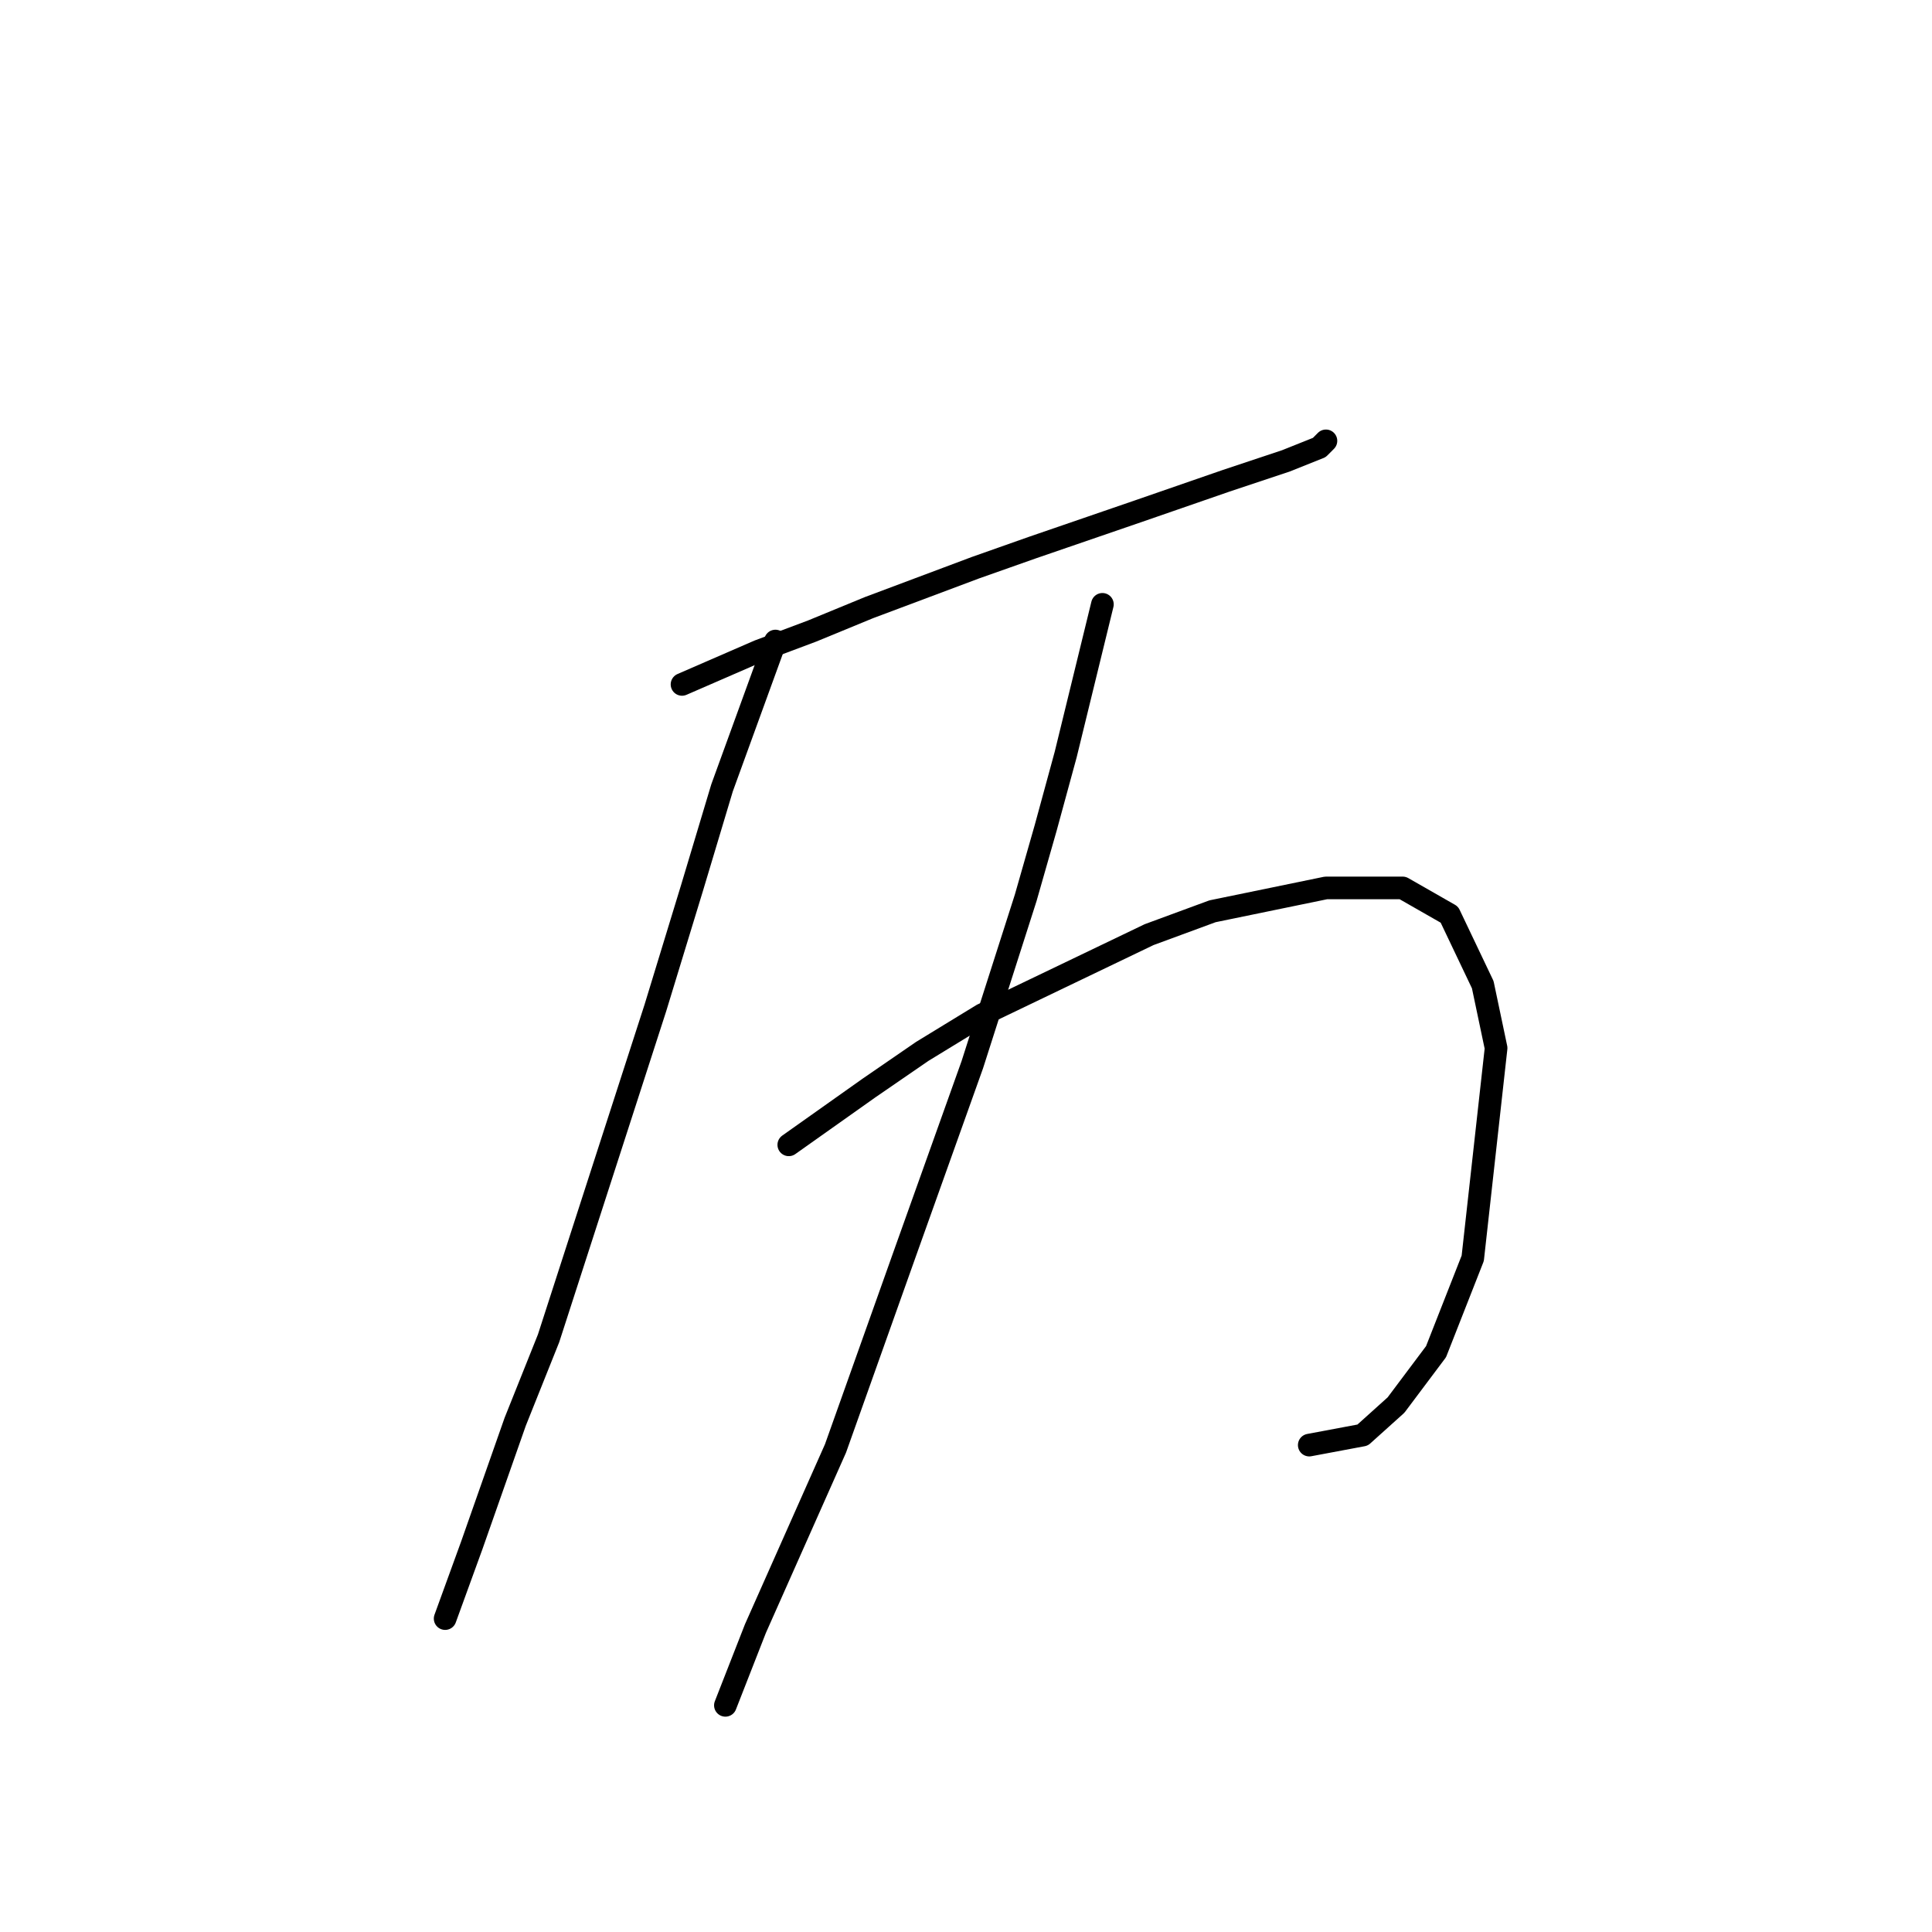 <?xml version="1.0" standalone="no"?>
    <svg width="256" height="256" xmlns="http://www.w3.org/2000/svg" version="1.1">
    <polyline stroke="black" stroke-width="3" stroke-linecap="round" fill="transparent" stroke-linejoin="round" points="90.371 90.688 100.539 86.267 107.613 83.614 115.128 80.52 129.275 75.215 136.79 72.562 150.937 67.699 162.431 63.72 170.389 61.068 174.81 59.3 175.694 58.415 175.694 58.415 " />
        <polyline stroke="black" stroke-width="3" stroke-linecap="round" fill="transparent" stroke-linejoin="round" points="102.75 84.941 95.676 104.392 91.697 117.655 86.835 133.57 72.688 177.337 68.267 188.389 62.52 204.746 58.983 214.472 58.983 214.472 " />
        <polyline stroke="black" stroke-width="3" stroke-linecap="round" fill="transparent" stroke-linejoin="round" points="104.518 151.696 115.128 144.18 122.201 139.317 130.159 134.454 152.263 123.844 160.663 120.75 175.694 117.655 185.862 117.655 192.051 121.192 196.472 130.476 198.24 138.875 195.146 166.727 190.283 179.105 184.978 186.178 180.557 190.157 173.483 191.483 173.483 191.483 " />
        <polyline stroke="black" stroke-width="3" stroke-linecap="round" fill="transparent" stroke-linejoin="round" points="146.074 80.078 141.211 99.972 138.559 109.697 135.906 118.981 128.833 141.086 119.991 165.842 110.707 191.926 100.097 215.798 96.118 225.966 96.118 225.966 " />
        </svg>